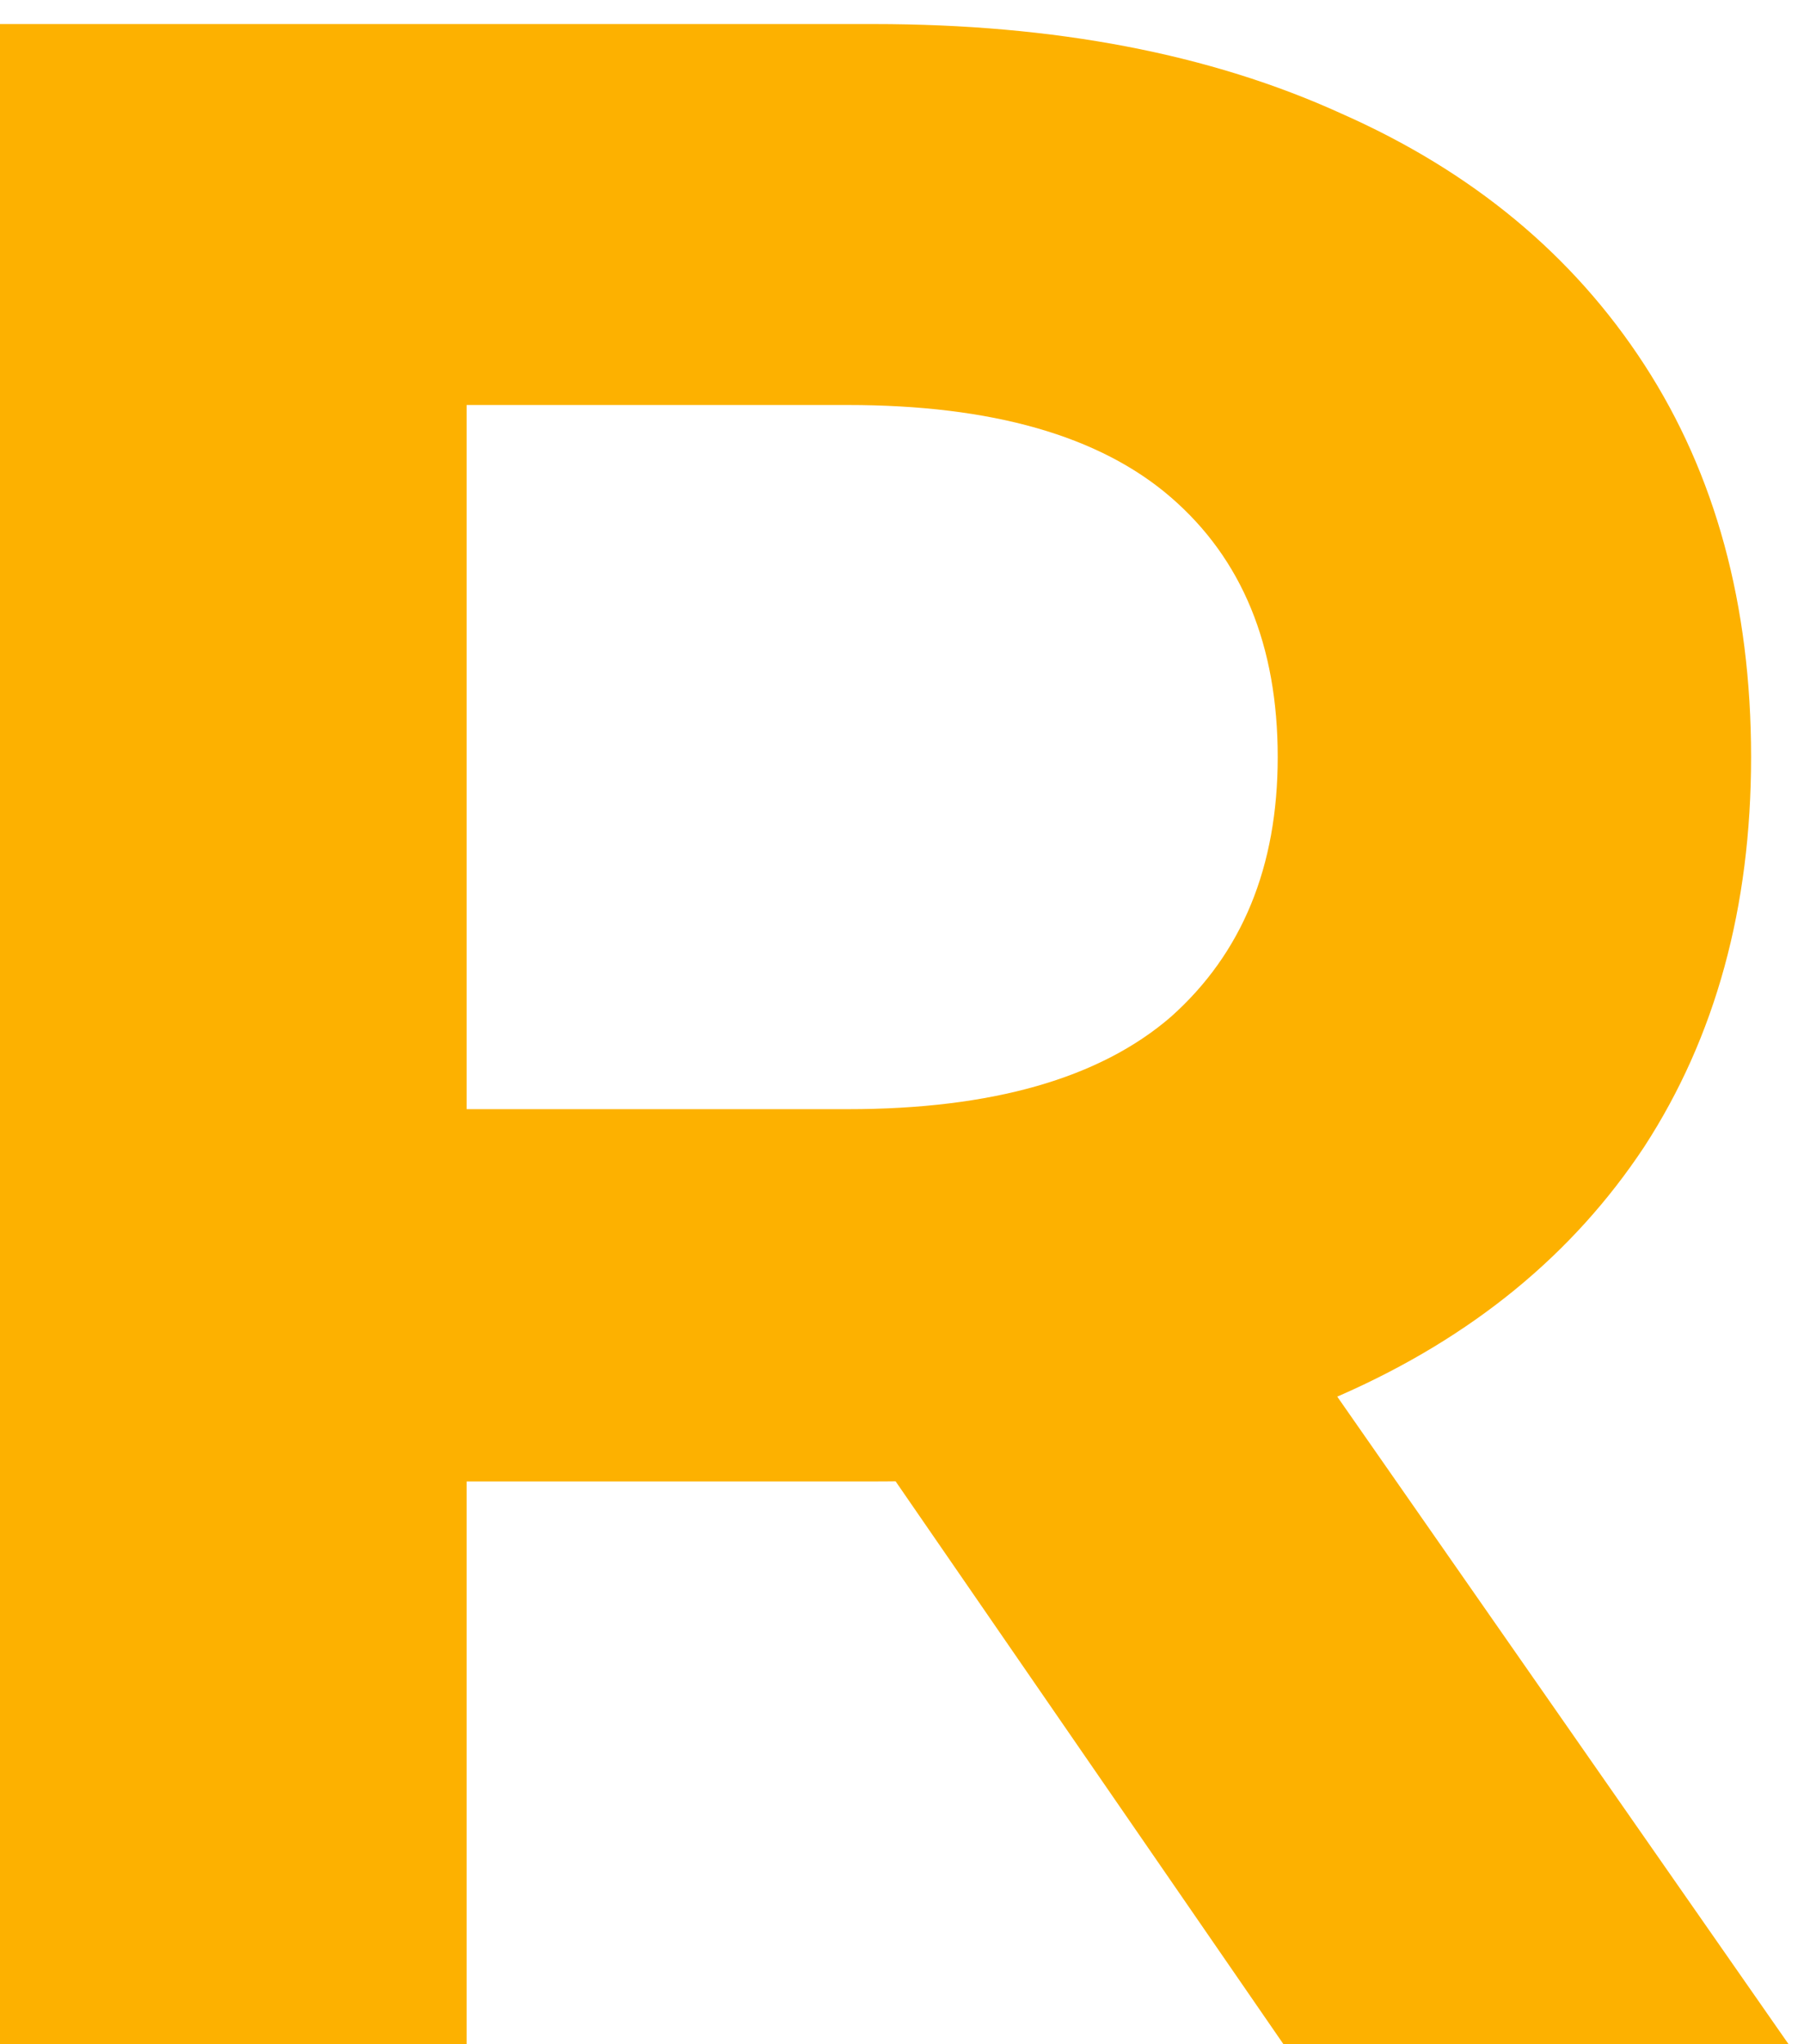 <svg width="15" height="17" viewBox="0 0 15 17" fill="none" xmlns="http://www.w3.org/2000/svg">
<path d="M-0.008 17V0.2H7.264C8.768 0.2 10.064 0.448 11.152 0.944C12.24 1.424 13.08 2.12 13.672 3.032C14.264 3.944 14.56 5.032 14.56 6.296C14.56 7.544 14.264 8.624 13.672 9.536C13.08 10.432 12.24 11.12 11.152 11.6C10.064 12.08 8.768 12.32 7.264 12.32H2.152L3.88 10.616V17H-0.008ZM10.672 17L6.472 10.904H10.624L14.872 17H10.672ZM3.88 11.048L2.152 9.224H7.048C8.248 9.224 9.144 8.968 9.736 8.456C10.328 7.928 10.624 7.208 10.624 6.296C10.624 5.368 10.328 4.648 9.736 4.136C9.144 3.624 8.248 3.368 7.048 3.368H2.152L3.88 1.52V11.048Z" fill="#FDB100"/>
</svg>
